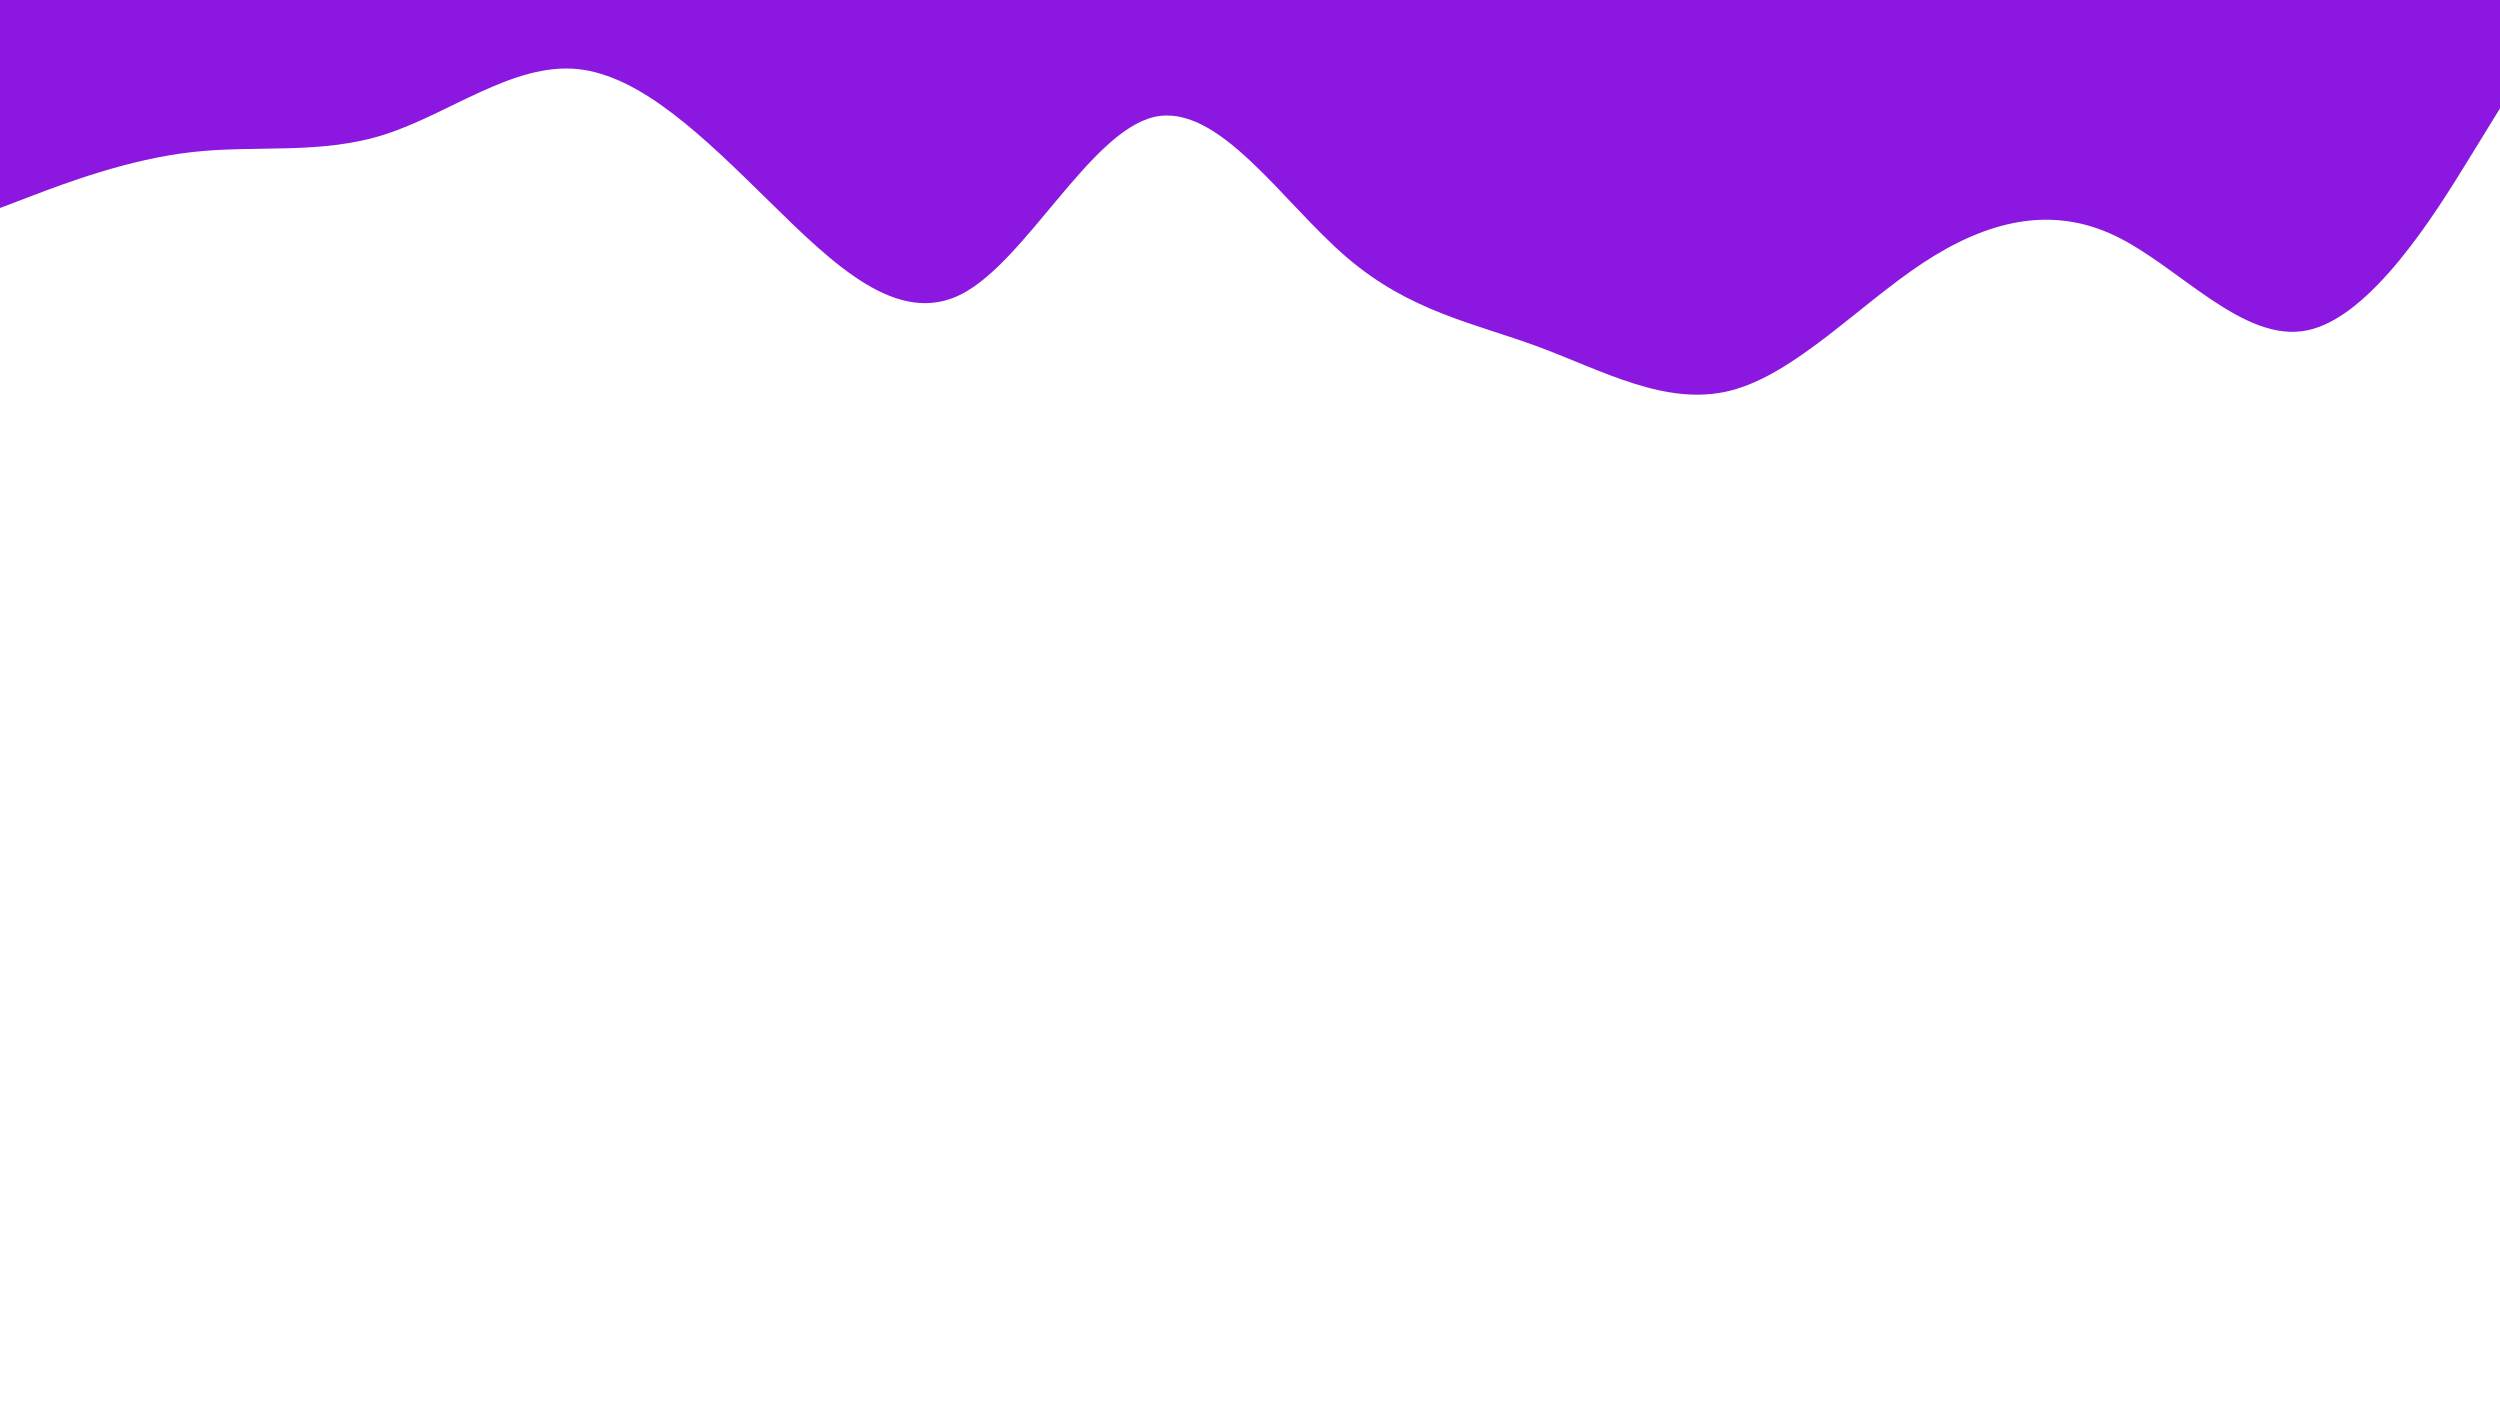 <svg id="visual" viewBox="0 0 2560 1440" width="2560" height="1440" xmlns="http://www.w3.org/2000/svg" xmlns:xlink="http://www.w3.org/1999/xlink" version="1.1"><path d="M0 213L32.8 200.5C65.7 188 131.3 163 197 155.7C262.7 148.3 328.3 158.7 394 137.7C459.7 116.7 525.3 64.3 591 70.7C656.7 77 722.3 142 788 206.5C853.7 271 919.3 335 985 301C1050.7 267 1116.3 135 1181.8 119.8C1247.3 104.7 1312.7 206.3 1378.2 262.8C1443.7 319.3 1509.3 330.7 1575 355C1640.7 379.3 1706.3 416.7 1772 400C1837.7 383.3 1903.3 312.7 1969 269.3C2034.7 226 2100.3 210 2166 241.5C2231.7 273 2297.3 352 2363 338.2C2428.7 324.3 2494.3 217.7 2527.2 164.3L2560 111L2560 0L2527.2 0C2494.3 0 2428.7 0 2363 0C2297.3 0 2231.7 0 2166 0C2100.3 0 2034.7 0 1969 0C1903.3 0 1837.7 0 1772 0C1706.3 0 1640.7 0 1575 0C1509.3 0 1443.7 0 1378.2 0C1312.7 0 1247.3 0 1181.8 0C1116.3 0 1050.7 0 985 0C919.3 0 853.7 0 788 0C722.3 0 656.7 0 591 0C525.3 0 459.7 0 394 0C328.3 0 262.7 0 197 0C131.3 0 65.7 0 32.8 0L0 0Z" fill="#8b17e1" stroke-linecap="round" stroke-linejoin="miter"></path></svg>